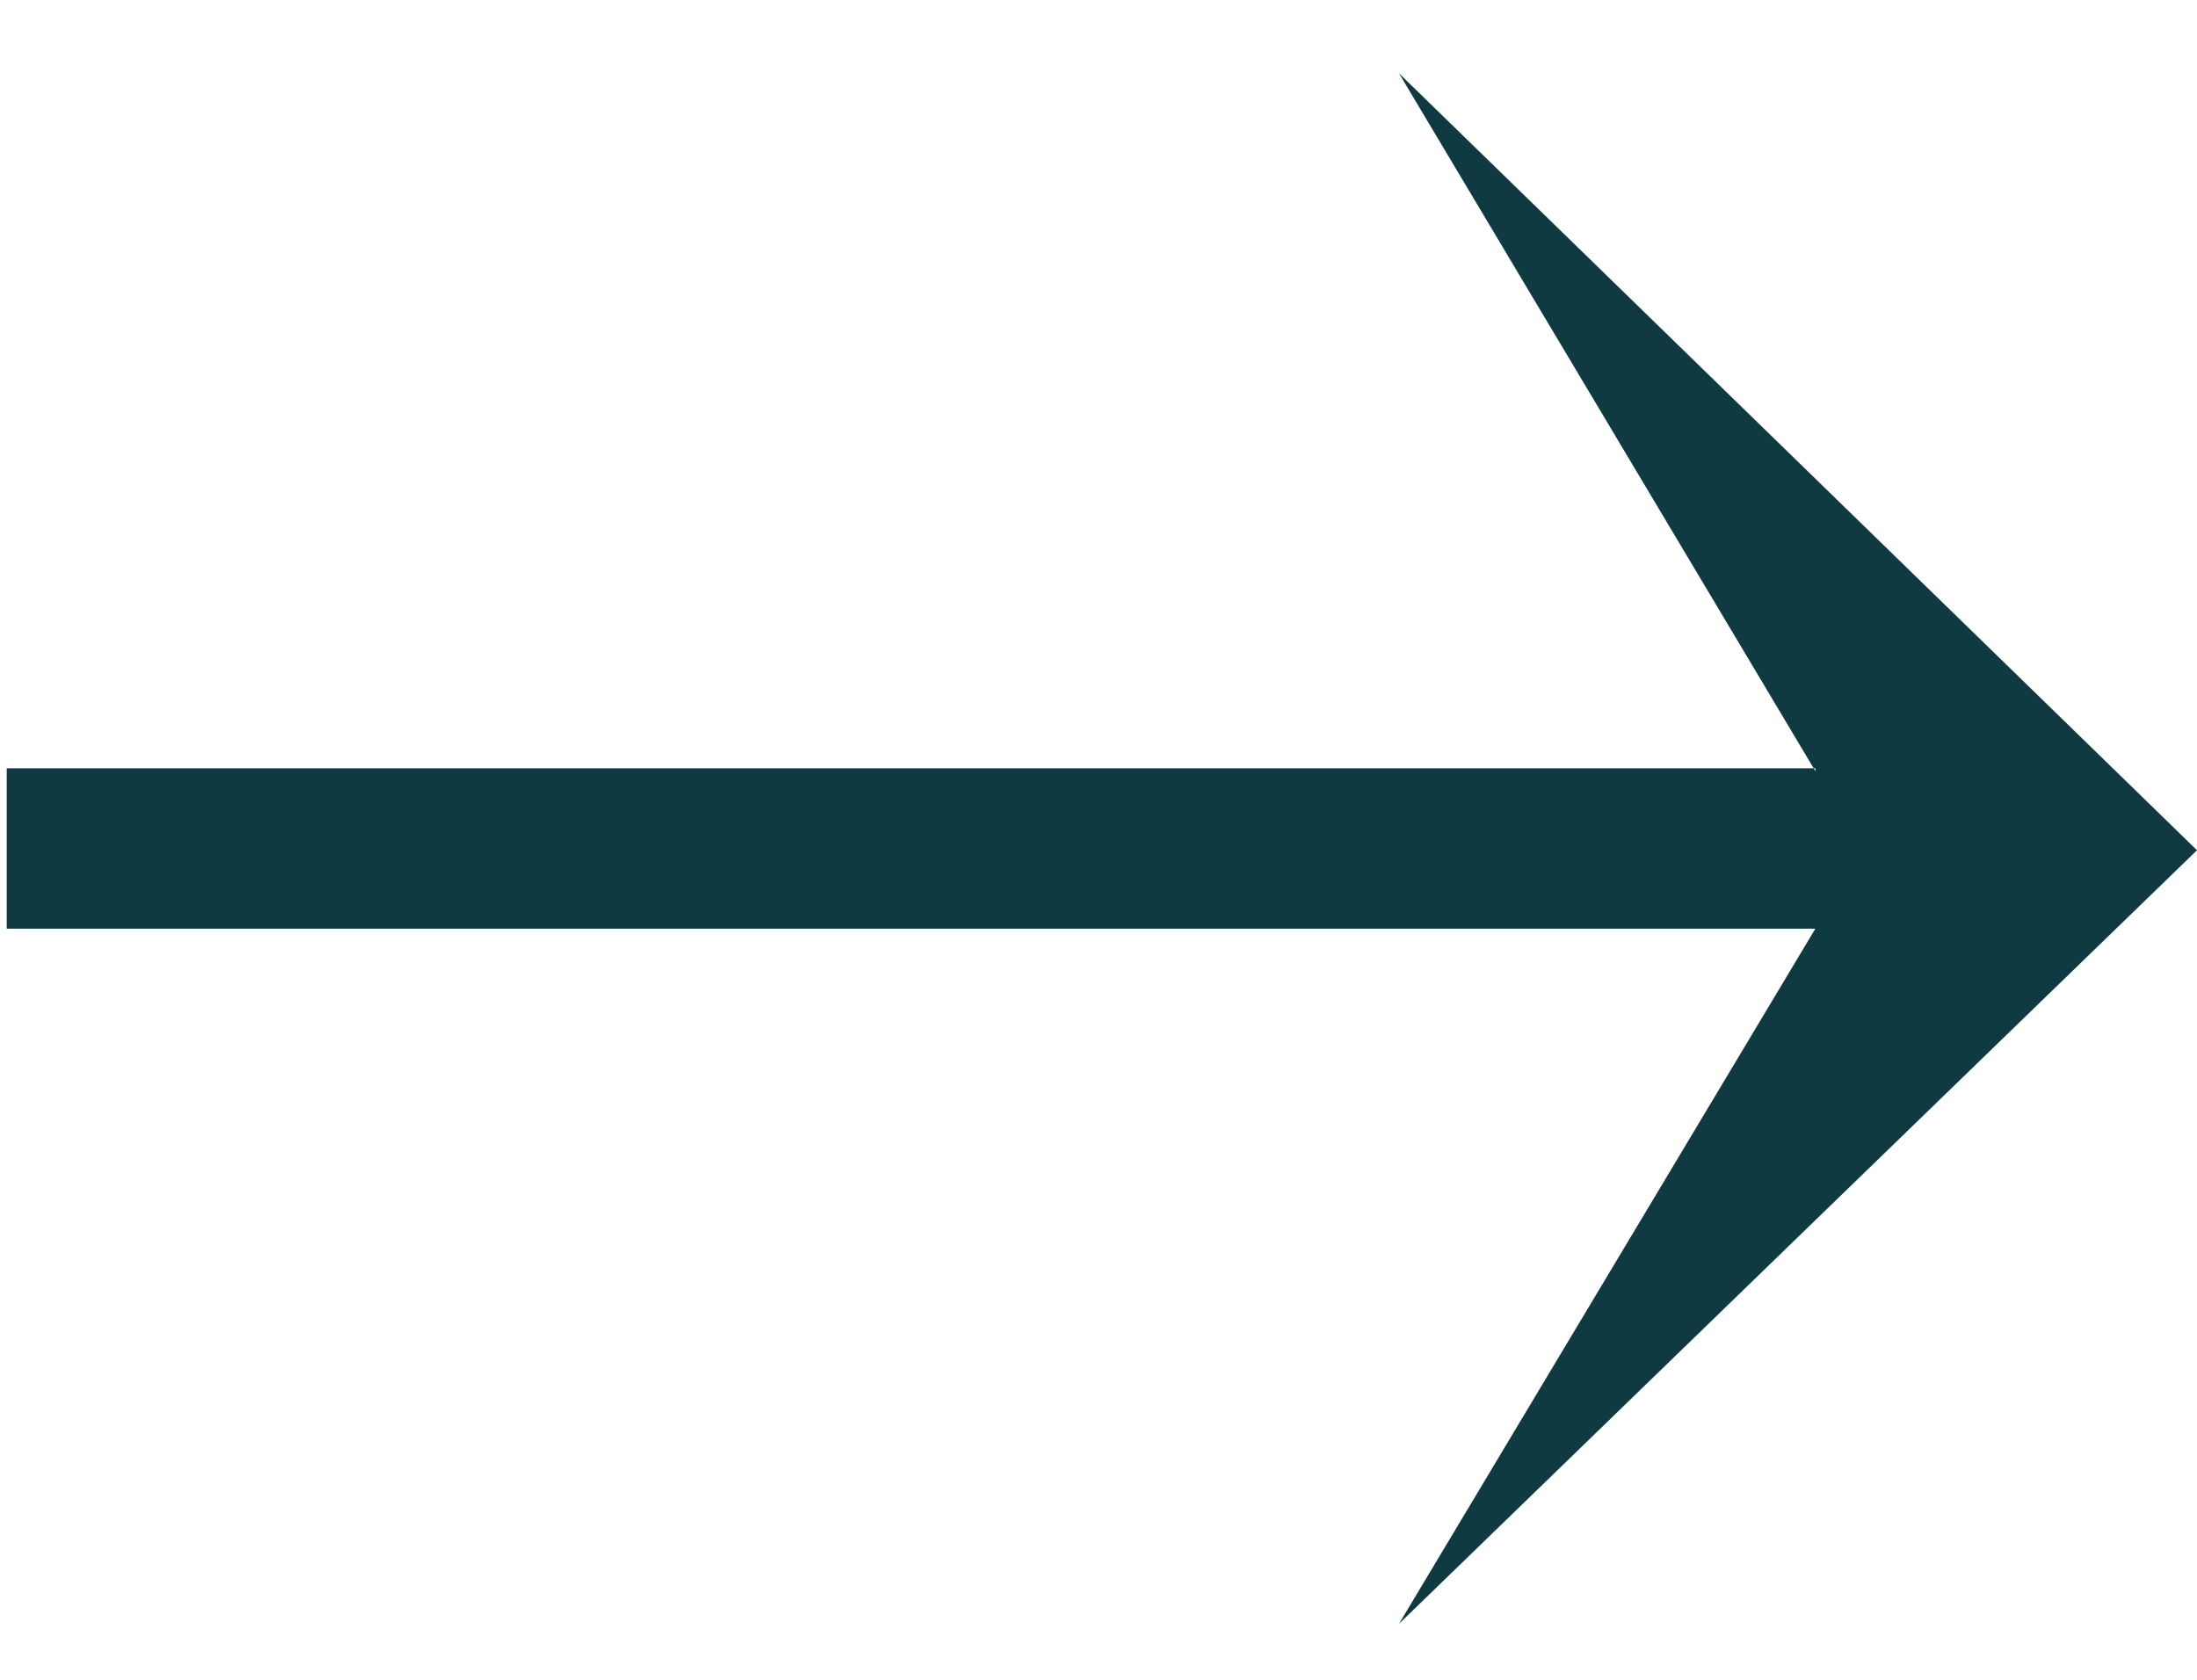 <svg width="17" height="13" viewBox="0 0 17 13" fill="none" xmlns="http://www.w3.org/2000/svg">
<path d="M10.825 12.567L14.047 7.187H0.052V5.946H14.034L14.047 5.969V5.946H14.034L10.825 0.567L17 6.58L10.825 12.567Z" fill="#0F3A42"/>
</svg>
